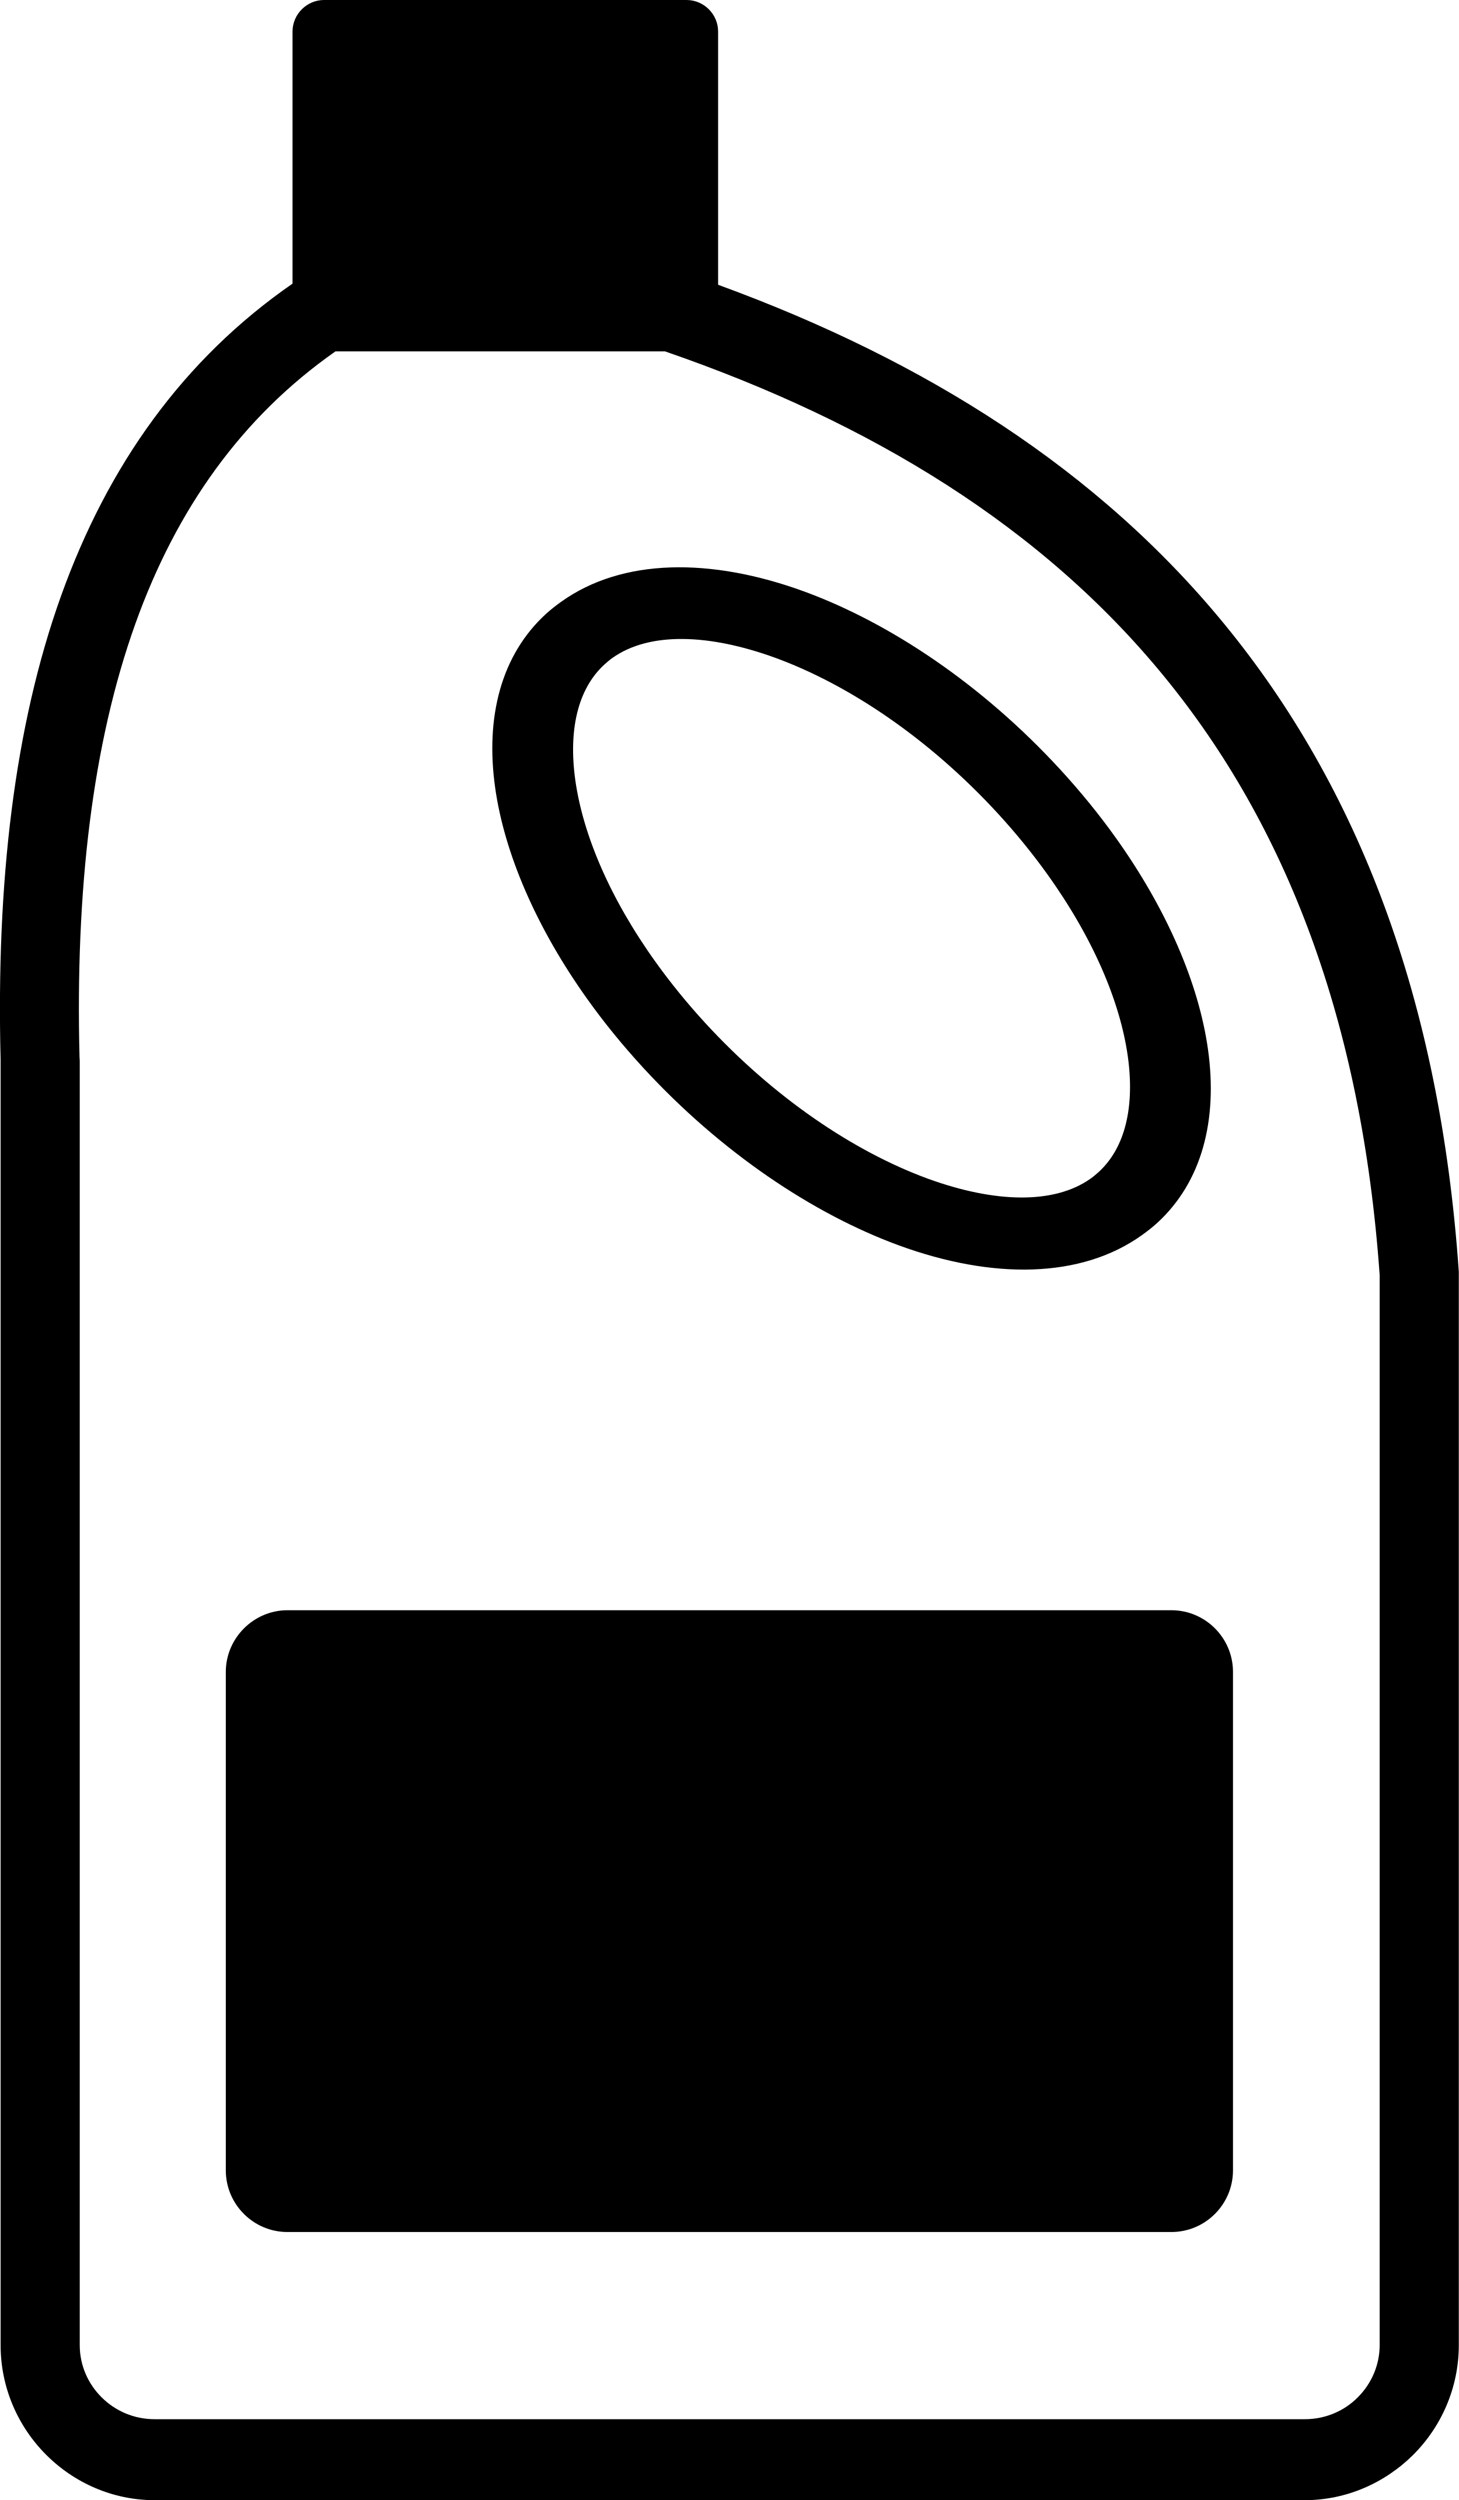 <?xml version="1.0" encoding="utf-8"?><svg version="1.1" id="Layer_1" xmlns="http://www.w3.org/2000/svg" xmlns:xlink="http://www.w3.org/1999/xlink" x="0px" y="0px" viewBox="0 0 71.72 122.88" style="enable-background:new 0 0 71.72 122.88" xml:space="preserve"><g><path d="M35.31,14C45.55,17.74,54,23.12,60.2,30.69c6.56,8.01,10.58,18.4,11.51,31.81l0,0.14h0v52.62c0,2.1-0.86,4.01-2.24,5.39 c-1.38,1.37-3.27,2.23-5.34,2.23H7.61c-2.07,0-3.96-0.85-5.34-2.23c-1.38-1.38-2.24-3.29-2.24-5.39V52.2l0-0.12 c-0.22-8.7,0.67-16.37,2.97-22.79c2.31-6.44,6.01-11.63,11.38-15.35V1.55c0-0.85,0.7-1.55,1.55-1.55h17.82 c0.85,0,1.55,0.7,1.55,1.55V14L35.31,14z M14.13,79.14h43.45c1.67,0,3.03,1.36,3.03,3.03v24.5c0,1.67-1.36,3.03-3.03,3.03H14.13 c-1.67,0-3.03-1.36-3.03-3.03v-24.5C11.1,80.51,12.47,79.14,14.13,79.14L14.13,79.14z M56.14,60.7c-3,2.15-7.35,2.19-11.95,0.51 c-4.23-1.55-8.75-4.58-12.57-8.73c-1.02-1.11-1.93-2.23-2.73-3.35c-2.54-3.55-4.1-7.21-4.55-10.42c-0.49-3.48,0.3-6.52,2.49-8.53 c0.22-0.2,0.47-0.4,0.75-0.6c3-2.15,7.35-2.19,11.95-0.51c4.23,1.55,8.75,4.58,12.57,8.73c1.02,1.11,1.93,2.23,2.73,3.35 c2.54,3.55,4.1,7.21,4.55,10.42c0.49,3.48-0.3,6.52-2.49,8.53C56.67,60.3,56.42,60.5,56.14,60.7L56.14,60.7z M45.61,57.93 c3.27,1.19,6.2,1.28,8.01-0.01c0.13-0.09,0.25-0.2,0.39-0.32c1.32-1.21,1.77-3.24,1.43-5.68c-0.38-2.71-1.72-5.83-3.94-8.93 c-0.73-1.02-1.55-2.03-2.44-3c-3.37-3.67-7.31-6.33-10.95-7.66c-3.27-1.19-6.2-1.28-8.01,0.01c-0.13,0.09-0.25,0.2-0.39,0.32 c-1.32,1.21-1.77,3.24-1.43,5.68c0.38,2.71,1.72,5.83,3.94,8.93c0.73,1.02,1.55,2.03,2.44,3C38.04,53.95,41.98,56.6,45.61,57.93 L45.61,57.93z M57.22,33.24c-5.99-7.32-14.33-12.45-24.53-15.97h-16.2c-4.61,3.23-7.81,7.74-9.83,13.37 c-2.13,5.94-2.96,13.13-2.75,21.34c0.01,0.07,0.01,0.15,0.01,0.22v63.06c0,1,0.41,1.9,1.07,2.56c0.67,0.67,1.59,1.08,2.61,1.08 h56.54c1.02,0,1.95-0.41,2.61-1.08c0.66-0.66,1.07-1.57,1.07-2.56V62.67C66.94,50.21,63.24,40.59,57.22,33.24L57.22,33.24z"/></g></svg>